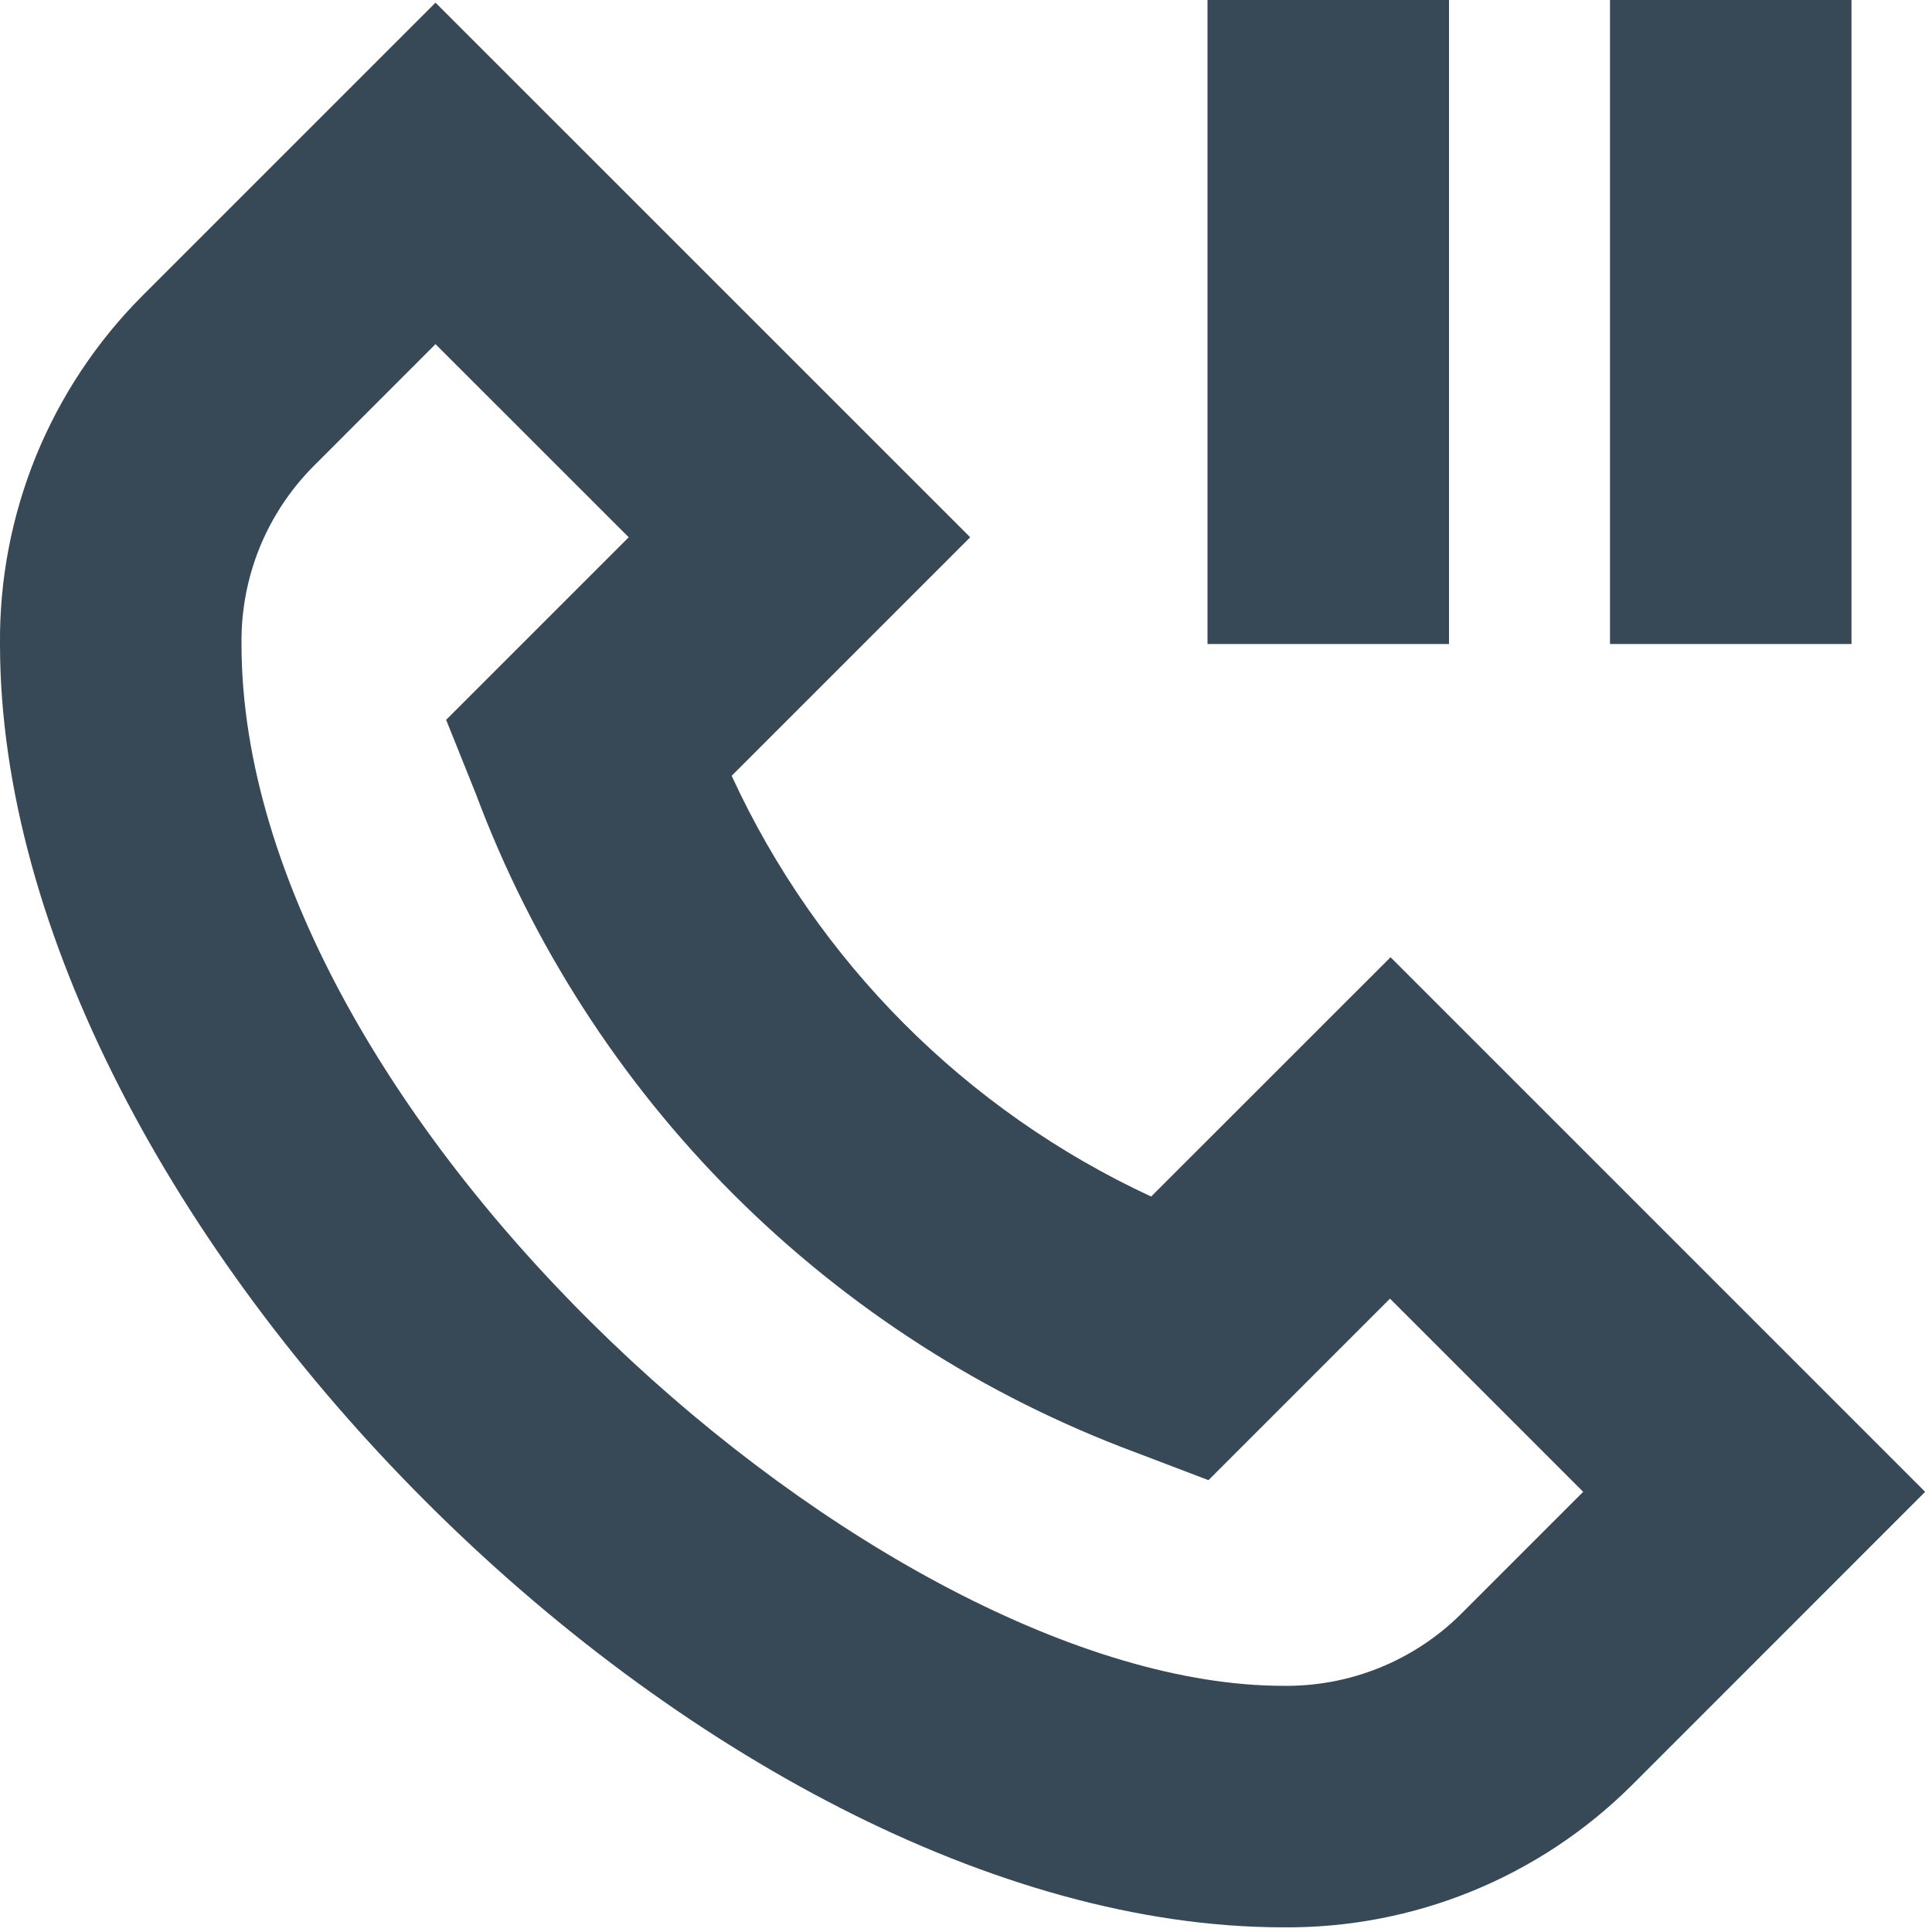 <svg width="24" height="24" viewBox="0 0 24 24" fill="none" xmlns="http://www.w3.org/2000/svg">
<g clip-path="url(#clip0_406_96)">
<path d="M15.942 23.942C8.791 23.942 -4.7849e-05 15.152 -4.7849e-05 8C-0.007 7.198 0.146 6.404 0.449 5.661C0.753 4.919 1.2 4.245 1.766 3.677L5.41 0.033L12.052 6.674L9.089 9.637C10.15 11.943 11.998 13.796 14.3 14.864L17.274 11.891L23.915 18.532L20.27 22.178C19.701 22.744 19.026 23.191 18.283 23.494C17.54 23.797 16.744 23.949 15.942 23.942ZM5.41 4.275L3.886 5.8C3.6 6.09 3.374 6.434 3.222 6.811C3.07 7.189 2.995 7.593 3 8C3 13.875 10.949 20.942 15.942 20.942C16.349 20.947 16.753 20.872 17.131 20.72C17.508 20.568 17.852 20.343 18.142 20.057L19.667 18.532L17.267 16.132L15.012 18.387L14.103 18.041C12.231 17.344 10.531 16.253 9.117 14.842C7.704 13.431 6.61 11.732 5.911 9.861L5.542 8.942L7.81 6.674L5.41 4.275ZM23 0H20V8H23V0ZM18 0H15V8H18V0Z" fill="#374957"/>
</g>
<defs>
<clipPath id="clip0_406_96">
<rect width="24" height="24" fill="white"/>
</clipPath>
</defs>
</svg>
